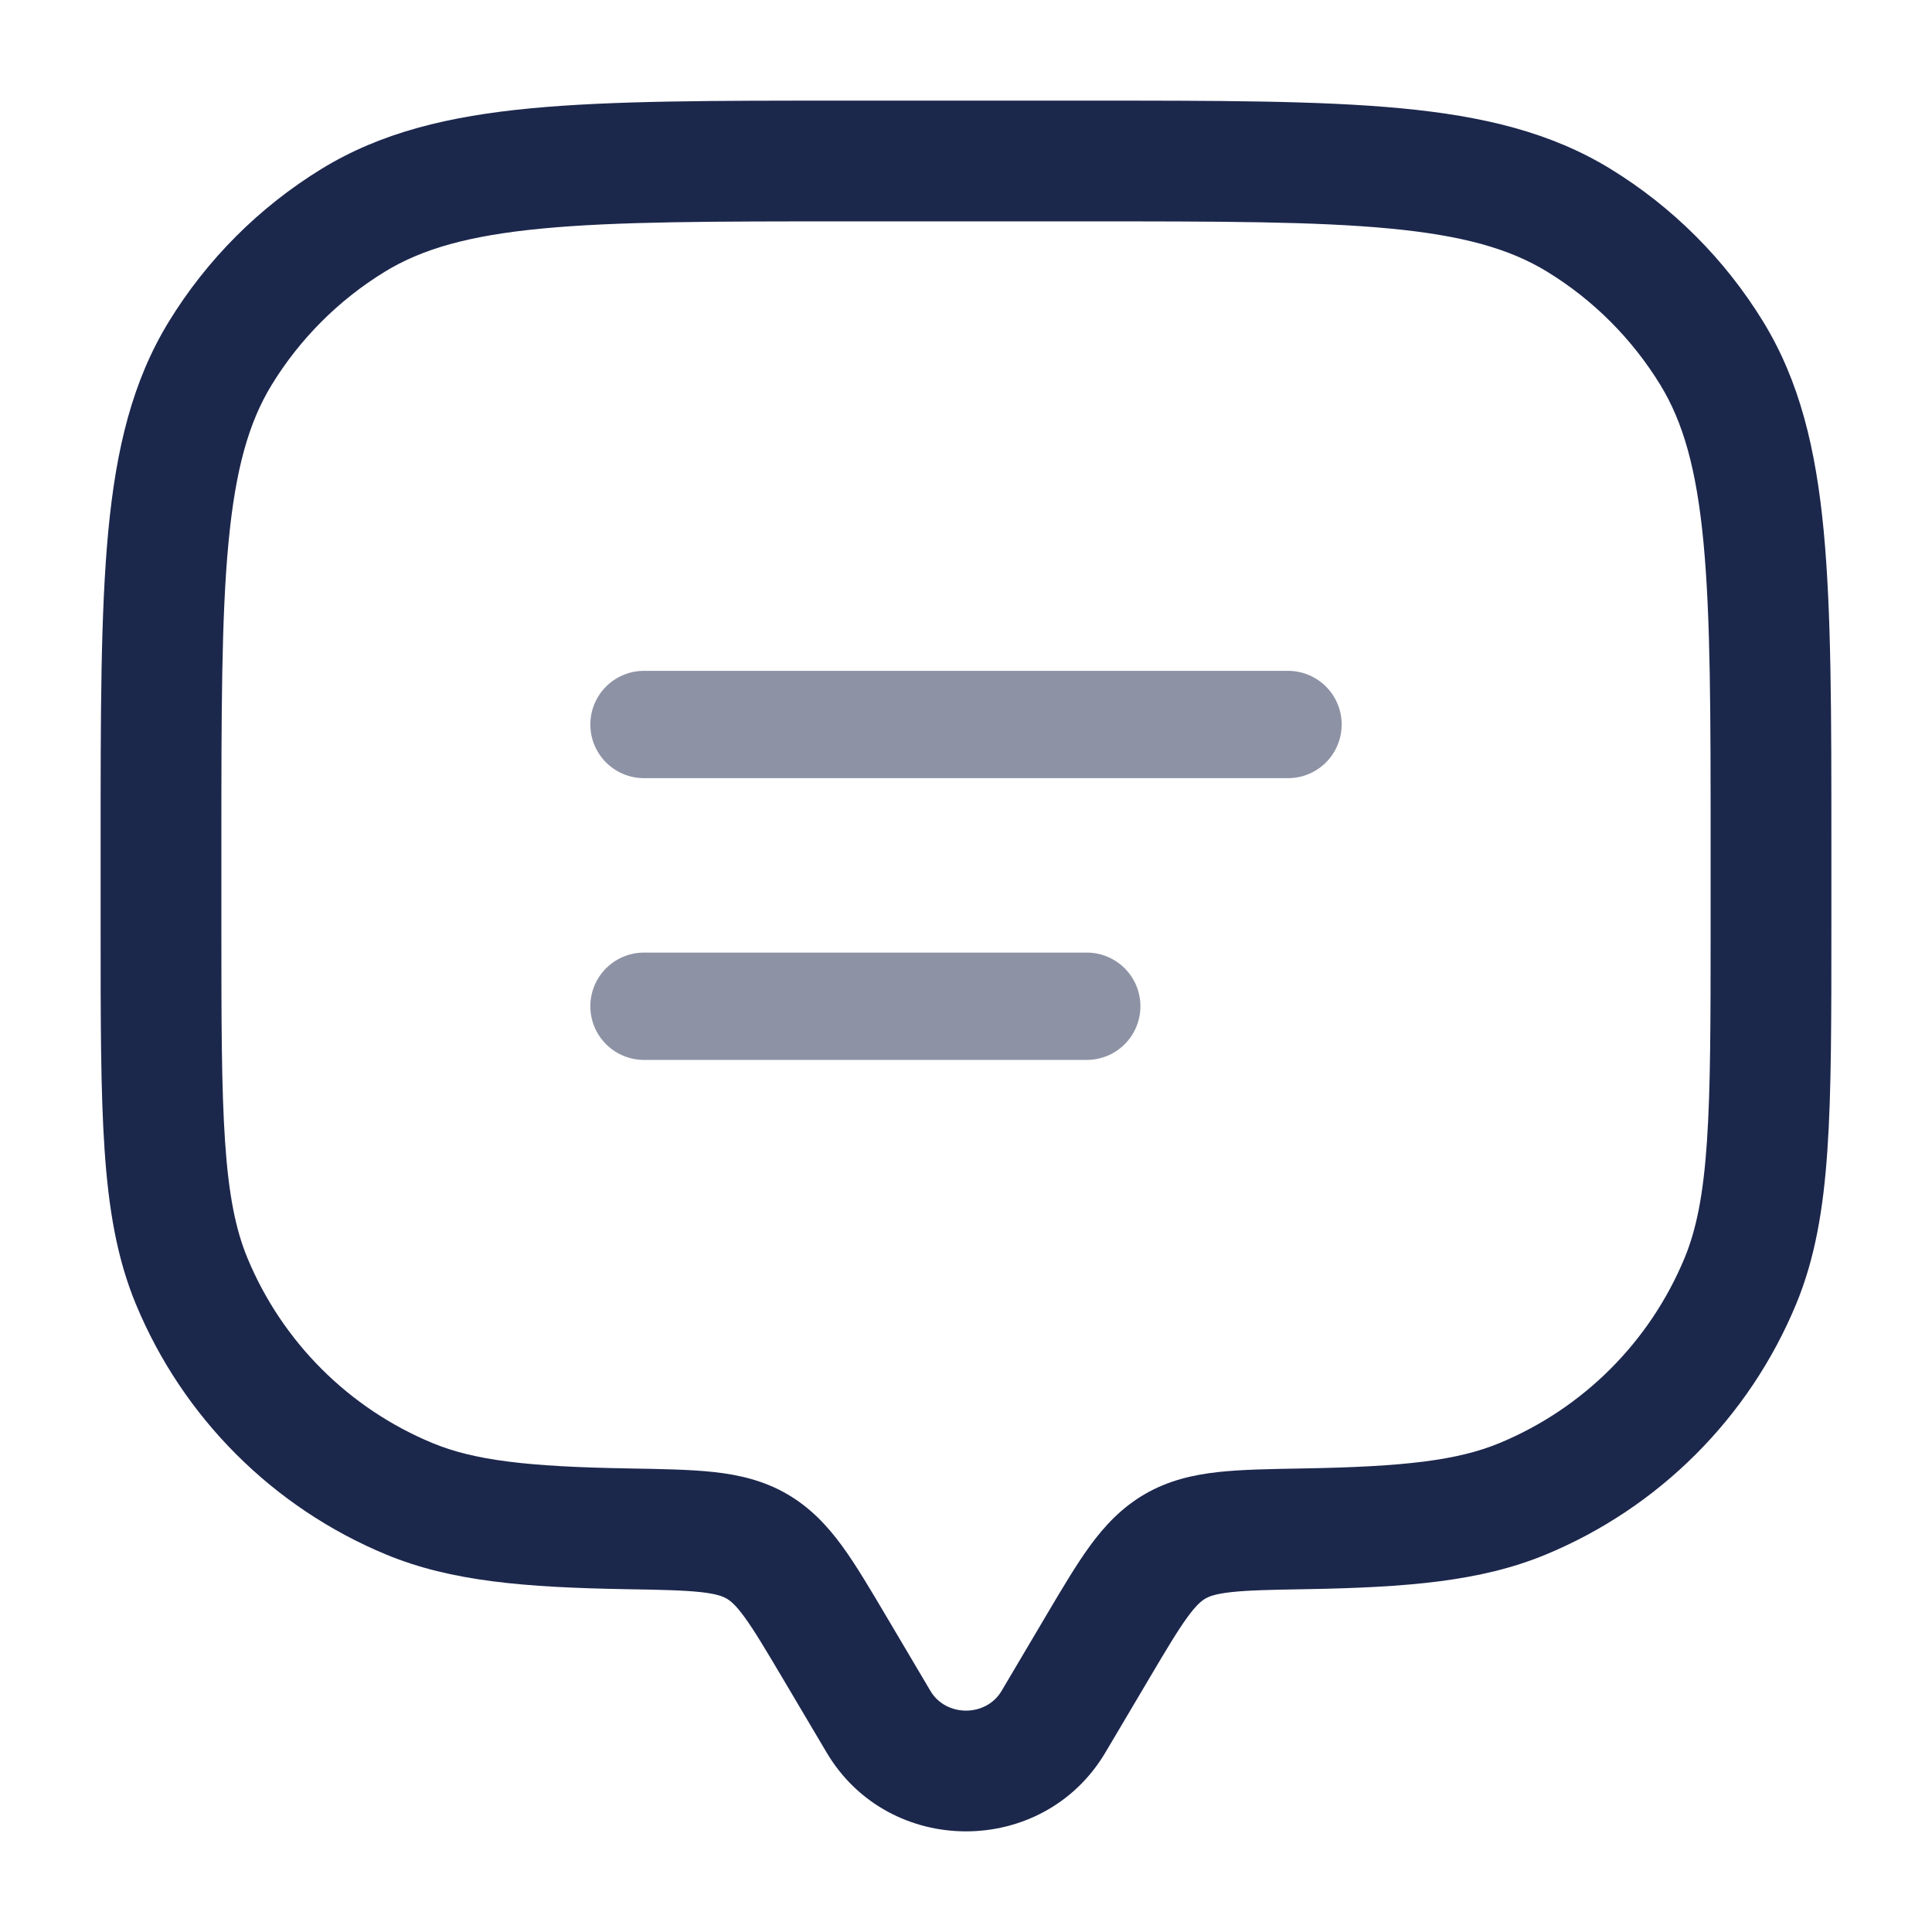 <svg width="36" height="36" viewBox="0 0 36 36" fill="none" xmlns="http://www.w3.org/2000/svg">
<path d="M20.598 32.654L21.411 31.281L19.475 30.135L18.662 31.509L20.598 32.654ZM14.589 31.281L15.402 32.654L17.338 31.509L16.525 30.135L14.589 31.281ZM18.662 31.509C18.373 31.997 17.627 31.997 17.338 31.509L15.402 32.654C16.562 34.615 19.438 34.615 20.598 32.654L18.662 31.509ZM15.75 4.125H20.25V1.875H15.75V4.125ZM31.875 15.75V17.25H34.125V15.75H31.875ZM4.125 17.25V15.75H1.875V17.25H4.125ZM1.875 17.25C1.875 18.982 1.874 20.337 1.949 21.43C2.024 22.533 2.18 23.452 2.532 24.301L4.61 23.44C4.391 22.91 4.261 22.266 4.194 21.277C4.126 20.278 4.125 19.013 4.125 17.25H1.875ZM11.704 27.362C9.821 27.33 8.834 27.21 8.06 26.89L7.199 28.968C8.407 29.468 9.782 29.579 11.665 29.612L11.704 27.362ZM2.532 24.301C3.407 26.414 5.086 28.093 7.199 28.968L8.06 26.89C6.498 26.243 5.257 25.002 4.61 23.44L2.532 24.301ZM31.875 17.25C31.875 19.013 31.874 20.278 31.806 21.277C31.739 22.266 31.609 22.91 31.39 23.44L33.468 24.301C33.82 23.452 33.976 22.533 34.051 21.43C34.126 20.337 34.125 18.982 34.125 17.25H31.875ZM24.335 29.612C26.218 29.579 27.593 29.468 28.801 28.968L27.94 26.89C27.166 27.21 26.179 27.33 24.296 27.362L24.335 29.612ZM31.39 23.44C30.743 25.002 29.502 26.243 27.94 26.89L28.801 28.968C30.914 28.093 32.593 26.414 33.468 24.301L31.39 23.44ZM20.25 4.125C22.727 4.125 24.506 4.126 25.893 4.258C27.264 4.388 28.136 4.638 28.831 5.064L30.007 3.146C28.898 2.467 27.641 2.164 26.106 2.018C24.587 1.874 22.683 1.875 20.25 1.875V4.125ZM34.125 15.75C34.125 13.317 34.126 11.413 33.982 9.894C33.836 8.359 33.533 7.102 32.854 5.993L30.936 7.169C31.362 7.864 31.612 8.737 31.742 10.107C31.874 11.495 31.875 13.273 31.875 15.75H34.125ZM28.831 5.064C29.689 5.59 30.41 6.311 30.936 7.169L32.854 5.993C32.143 4.833 31.167 3.857 30.007 3.146L28.831 5.064ZM15.75 1.875C13.317 1.875 11.413 1.874 9.894 2.018C8.359 2.164 7.102 2.467 5.993 3.146L7.169 5.064C7.864 4.638 8.737 4.388 10.107 4.258C11.495 4.126 13.273 4.125 15.75 4.125V1.875ZM4.125 15.75C4.125 13.273 4.126 11.495 4.258 10.107C4.388 8.737 4.638 7.864 5.064 7.169L3.146 5.993C2.467 7.102 2.164 8.359 2.018 9.894C1.874 11.413 1.875 13.317 1.875 15.75H4.125ZM5.993 3.146C4.833 3.857 3.857 4.833 3.146 5.993L5.064 7.169C5.59 6.311 6.311 5.59 7.169 5.064L5.993 3.146ZM16.525 30.135C16.22 29.62 15.953 29.166 15.693 28.809C15.419 28.434 15.105 28.096 14.67 27.842L13.539 29.787C13.61 29.828 13.707 29.904 13.875 30.135C14.057 30.385 14.262 30.73 14.589 31.281L16.525 30.135ZM11.665 29.612C12.324 29.623 12.741 29.632 13.059 29.667C13.356 29.7 13.471 29.748 13.539 29.787L14.67 27.842C14.231 27.587 13.774 27.482 13.306 27.43C12.86 27.381 12.321 27.373 11.704 27.362L11.665 29.612ZM21.411 31.281C21.737 30.73 21.943 30.385 22.125 30.135C22.293 29.904 22.39 29.828 22.461 29.787L21.33 27.842C20.895 28.096 20.581 28.434 20.307 28.809C20.047 29.166 19.78 29.62 19.475 30.135L21.411 31.281ZM24.296 27.362C23.679 27.373 23.14 27.381 22.694 27.43C22.226 27.482 21.769 27.587 21.33 27.842L22.461 29.787C22.529 29.748 22.644 29.7 22.941 29.667C23.259 29.632 23.676 29.623 24.335 29.612L24.296 27.362Z" fill="#1C274C"/>
<path opacity="0.5" d="M12 13.5H24" stroke="#1C274C" stroke-width="2" stroke-linecap="round"/>
<path opacity="0.5" d="M12 18.75H20.25" stroke="#1C274C" stroke-width="2" stroke-linecap="round"/>
</svg>
